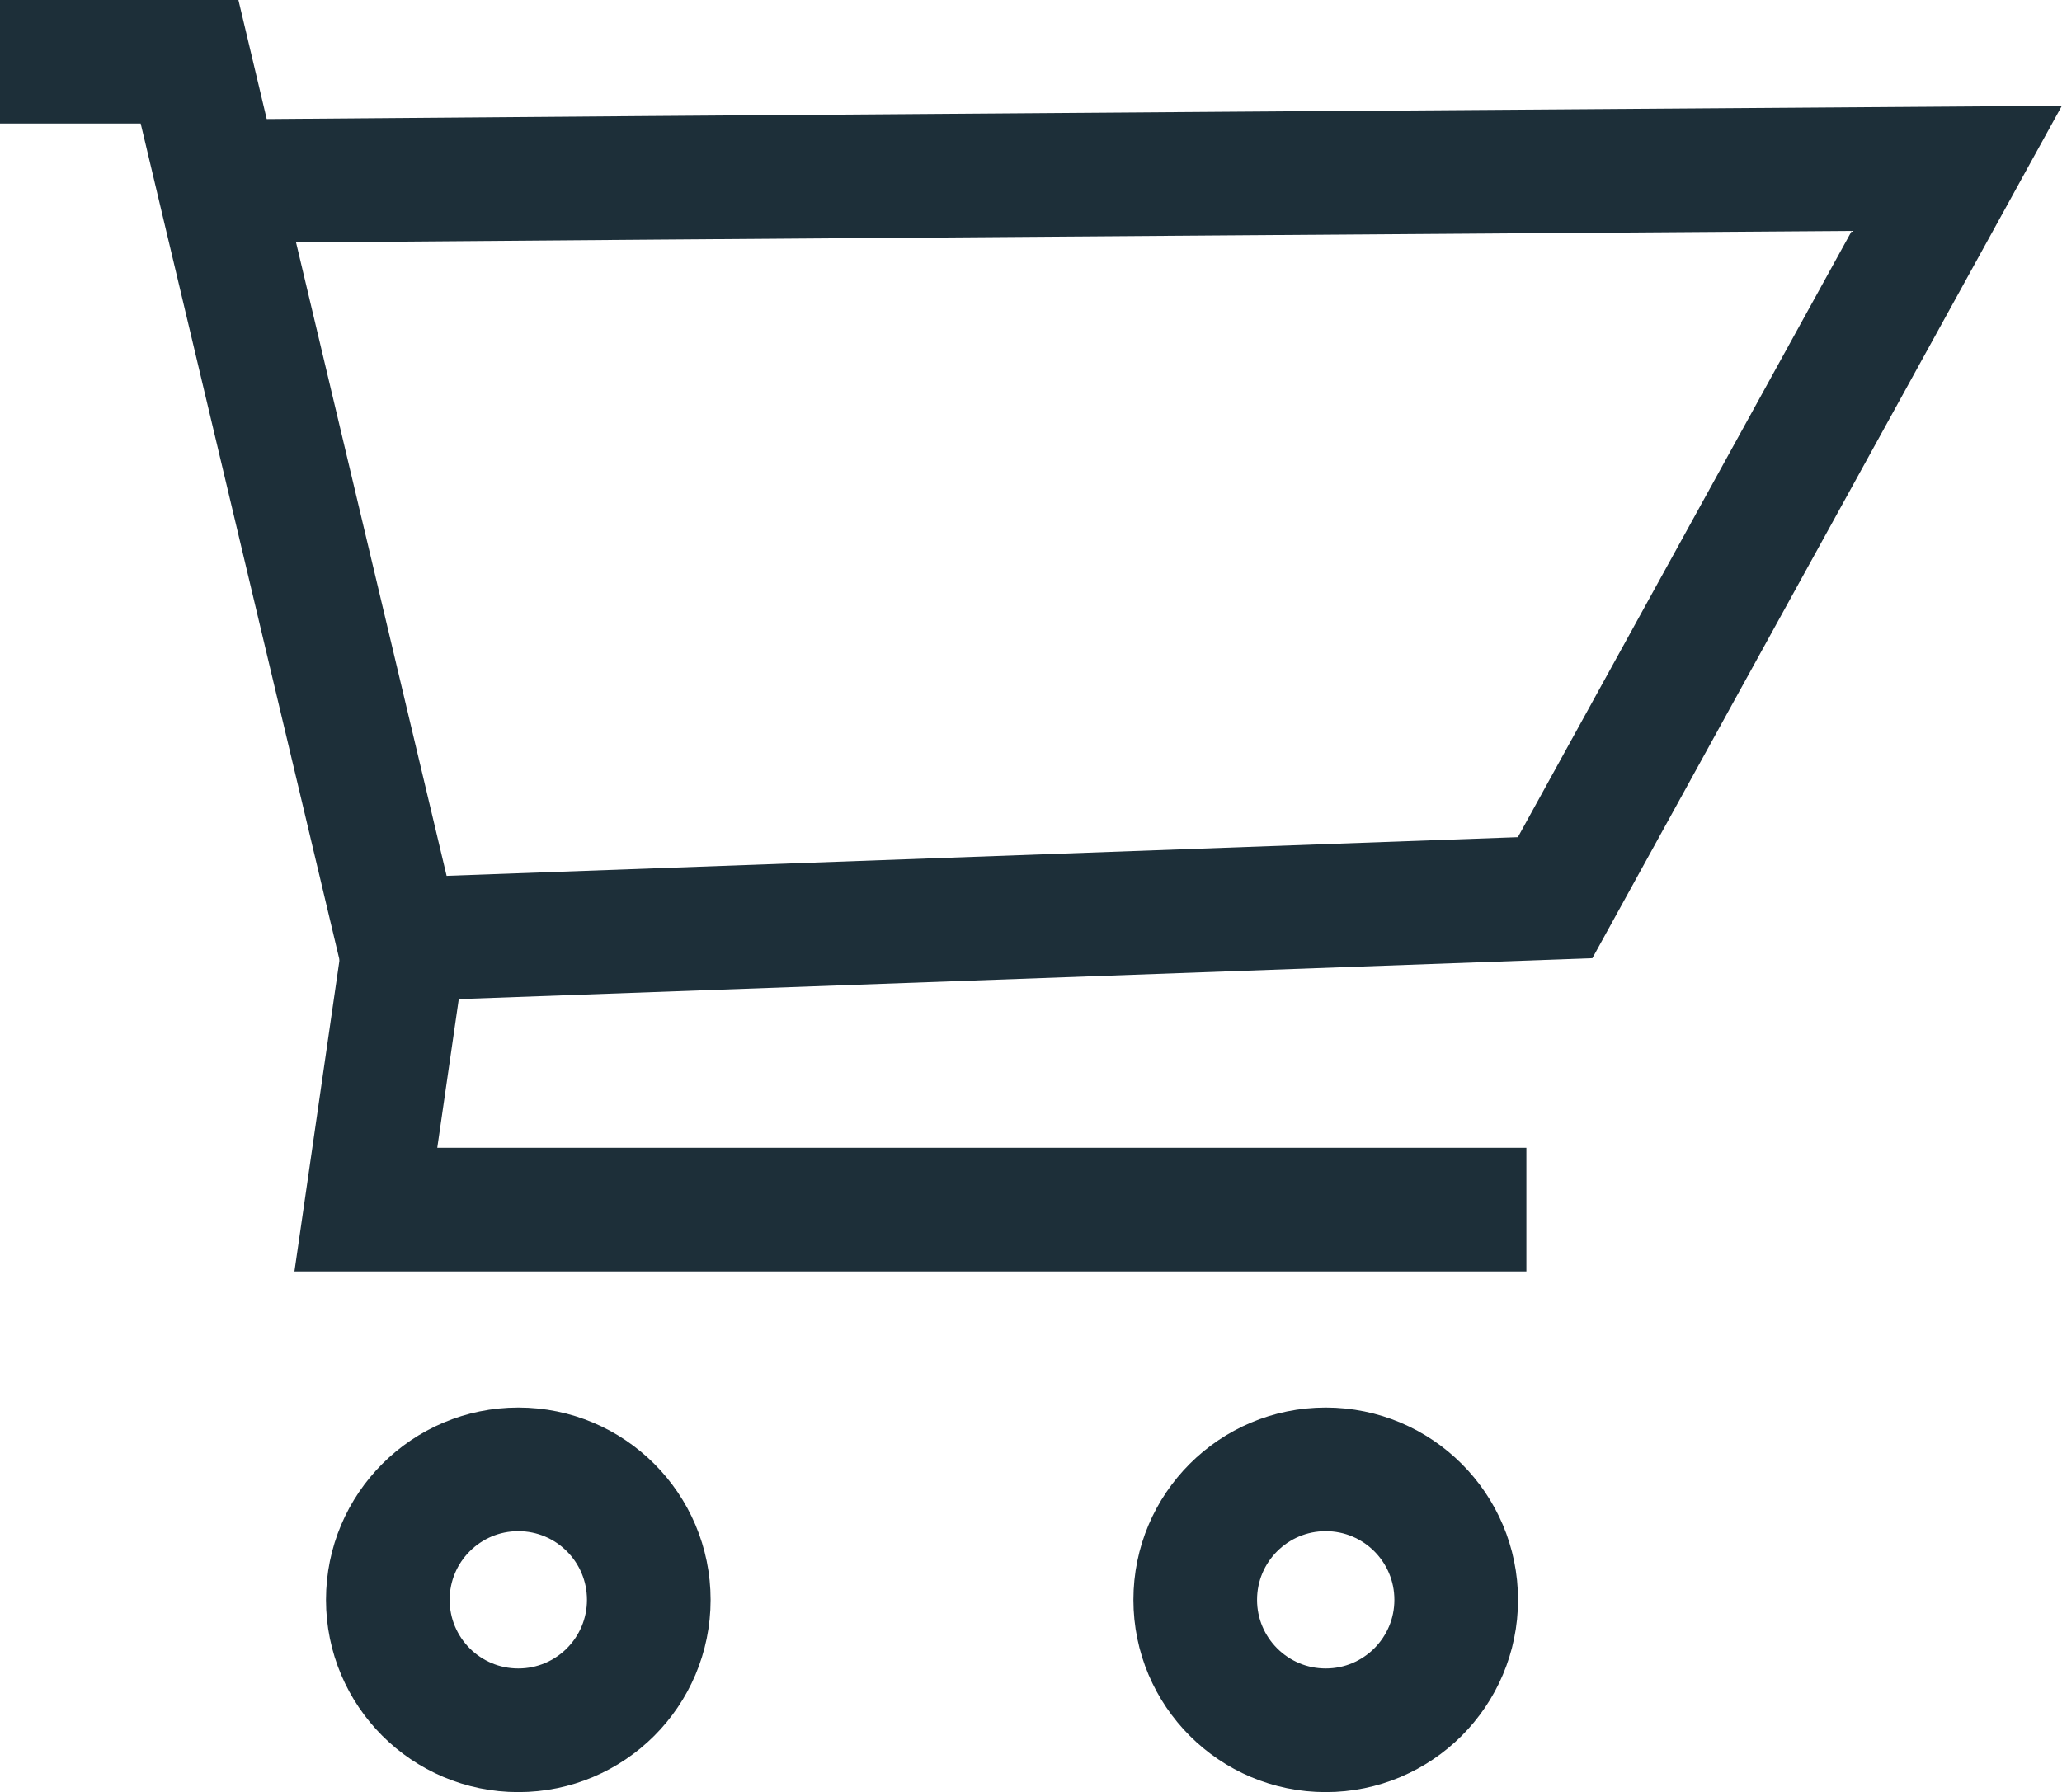 <svg xmlns="http://www.w3.org/2000/svg" width="28.35" height="24.643" viewBox="0 0 28.35 24.643">
  <g id="navCart" transform="translate(0 0.85)">
    <path id="Path_214" data-name="Path 214" d="M3722.016,30.115c5.1-.045,23.834-.177,23.834-.177l-5.523,10.029-15.813.571-.538,3.718h15.956" transform="translate(-3718.946 -28.473)" fill="none" stroke="#1d2f39" stroke-width="1.7"/>
    <path id="Path_215" data-name="Path 215" d="M3723.238,40.186l-2.927-12.315H3717.7" transform="translate(-3717.705 -27.872)" fill="none" stroke="#1d2f39" stroke-width="1.7"/>
    <g id="Ellipse_5" data-name="Ellipse 5" transform="translate(4.482 18.505)" fill="none" stroke="#1d2f39" stroke-width="1.7">
      <ellipse cx="2.644" cy="2.644" rx="2.644" ry="2.644" stroke="none"/>
      <ellipse cx="2.644" cy="2.644" rx="1.794" ry="1.794" fill="none"/>
    </g>
    <g id="Ellipse_6" data-name="Ellipse 6" transform="translate(15.583 18.505)" fill="none" stroke="#1d2f39" stroke-width="1.7">
      <ellipse cx="2.644" cy="2.644" rx="2.644" ry="2.644" stroke="none"/>
      <ellipse cx="2.644" cy="2.644" rx="1.794" ry="1.794" fill="none"/>
    </g>
  </g>
</svg>
